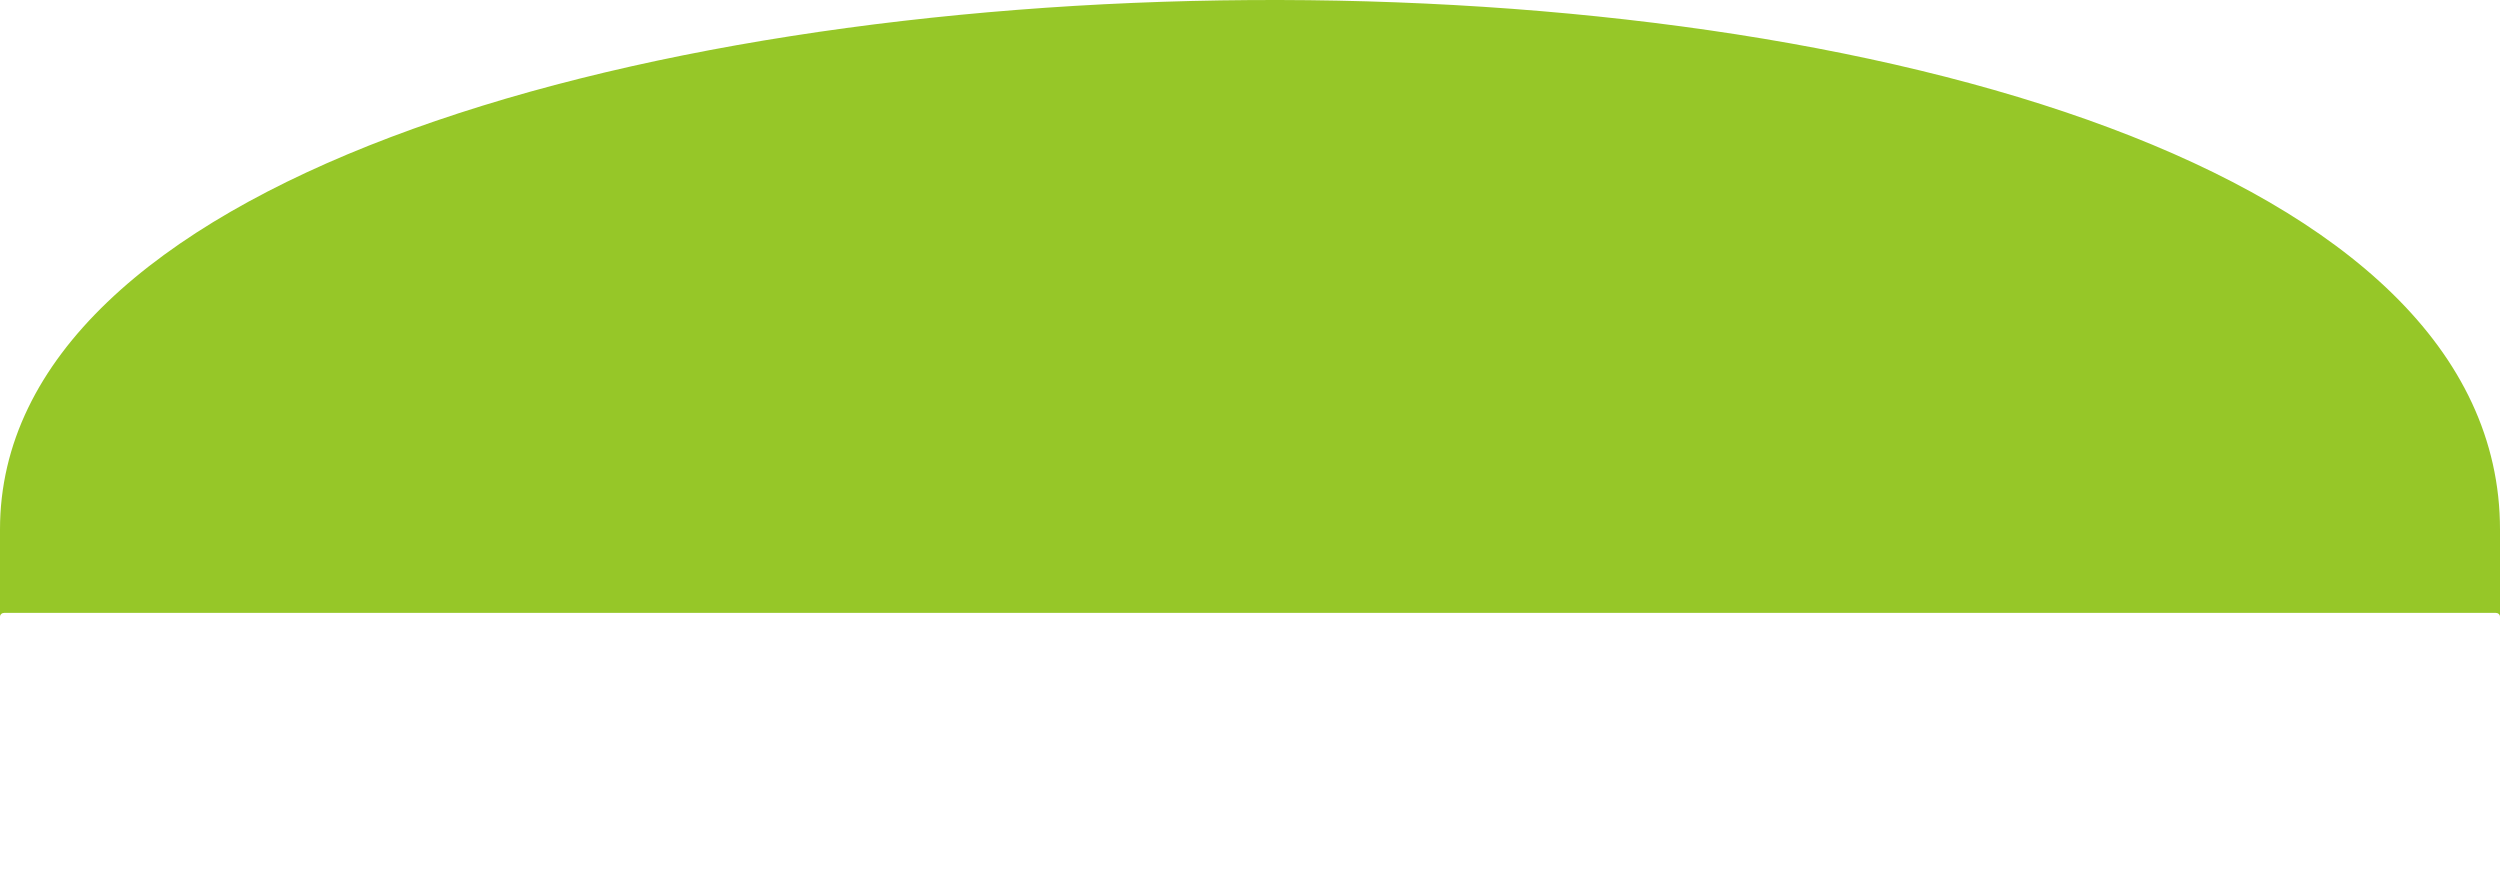 <svg width="1150" height="402" viewBox="0 0 1150 402" fill="none" xmlns="http://www.w3.org/2000/svg">
<path d="M1148 281.915H2C0.903 281.915 0.012 282.628 0 283.719C0.001 522.944 8.20319e-05 306.144 6.17719e-06 283.742C6.15127e-06 283.734 4.91404e-05 283.727 0 283.719C0 271.557 6.16557e-05 258.217 1.92409e-05 243.612C-0.001 -73.472 1150 -88.846 1150 243.612V283.731C1150 282.627 1149.1 281.915 1148 281.915Z" fill="#96C728"/>
</svg>
